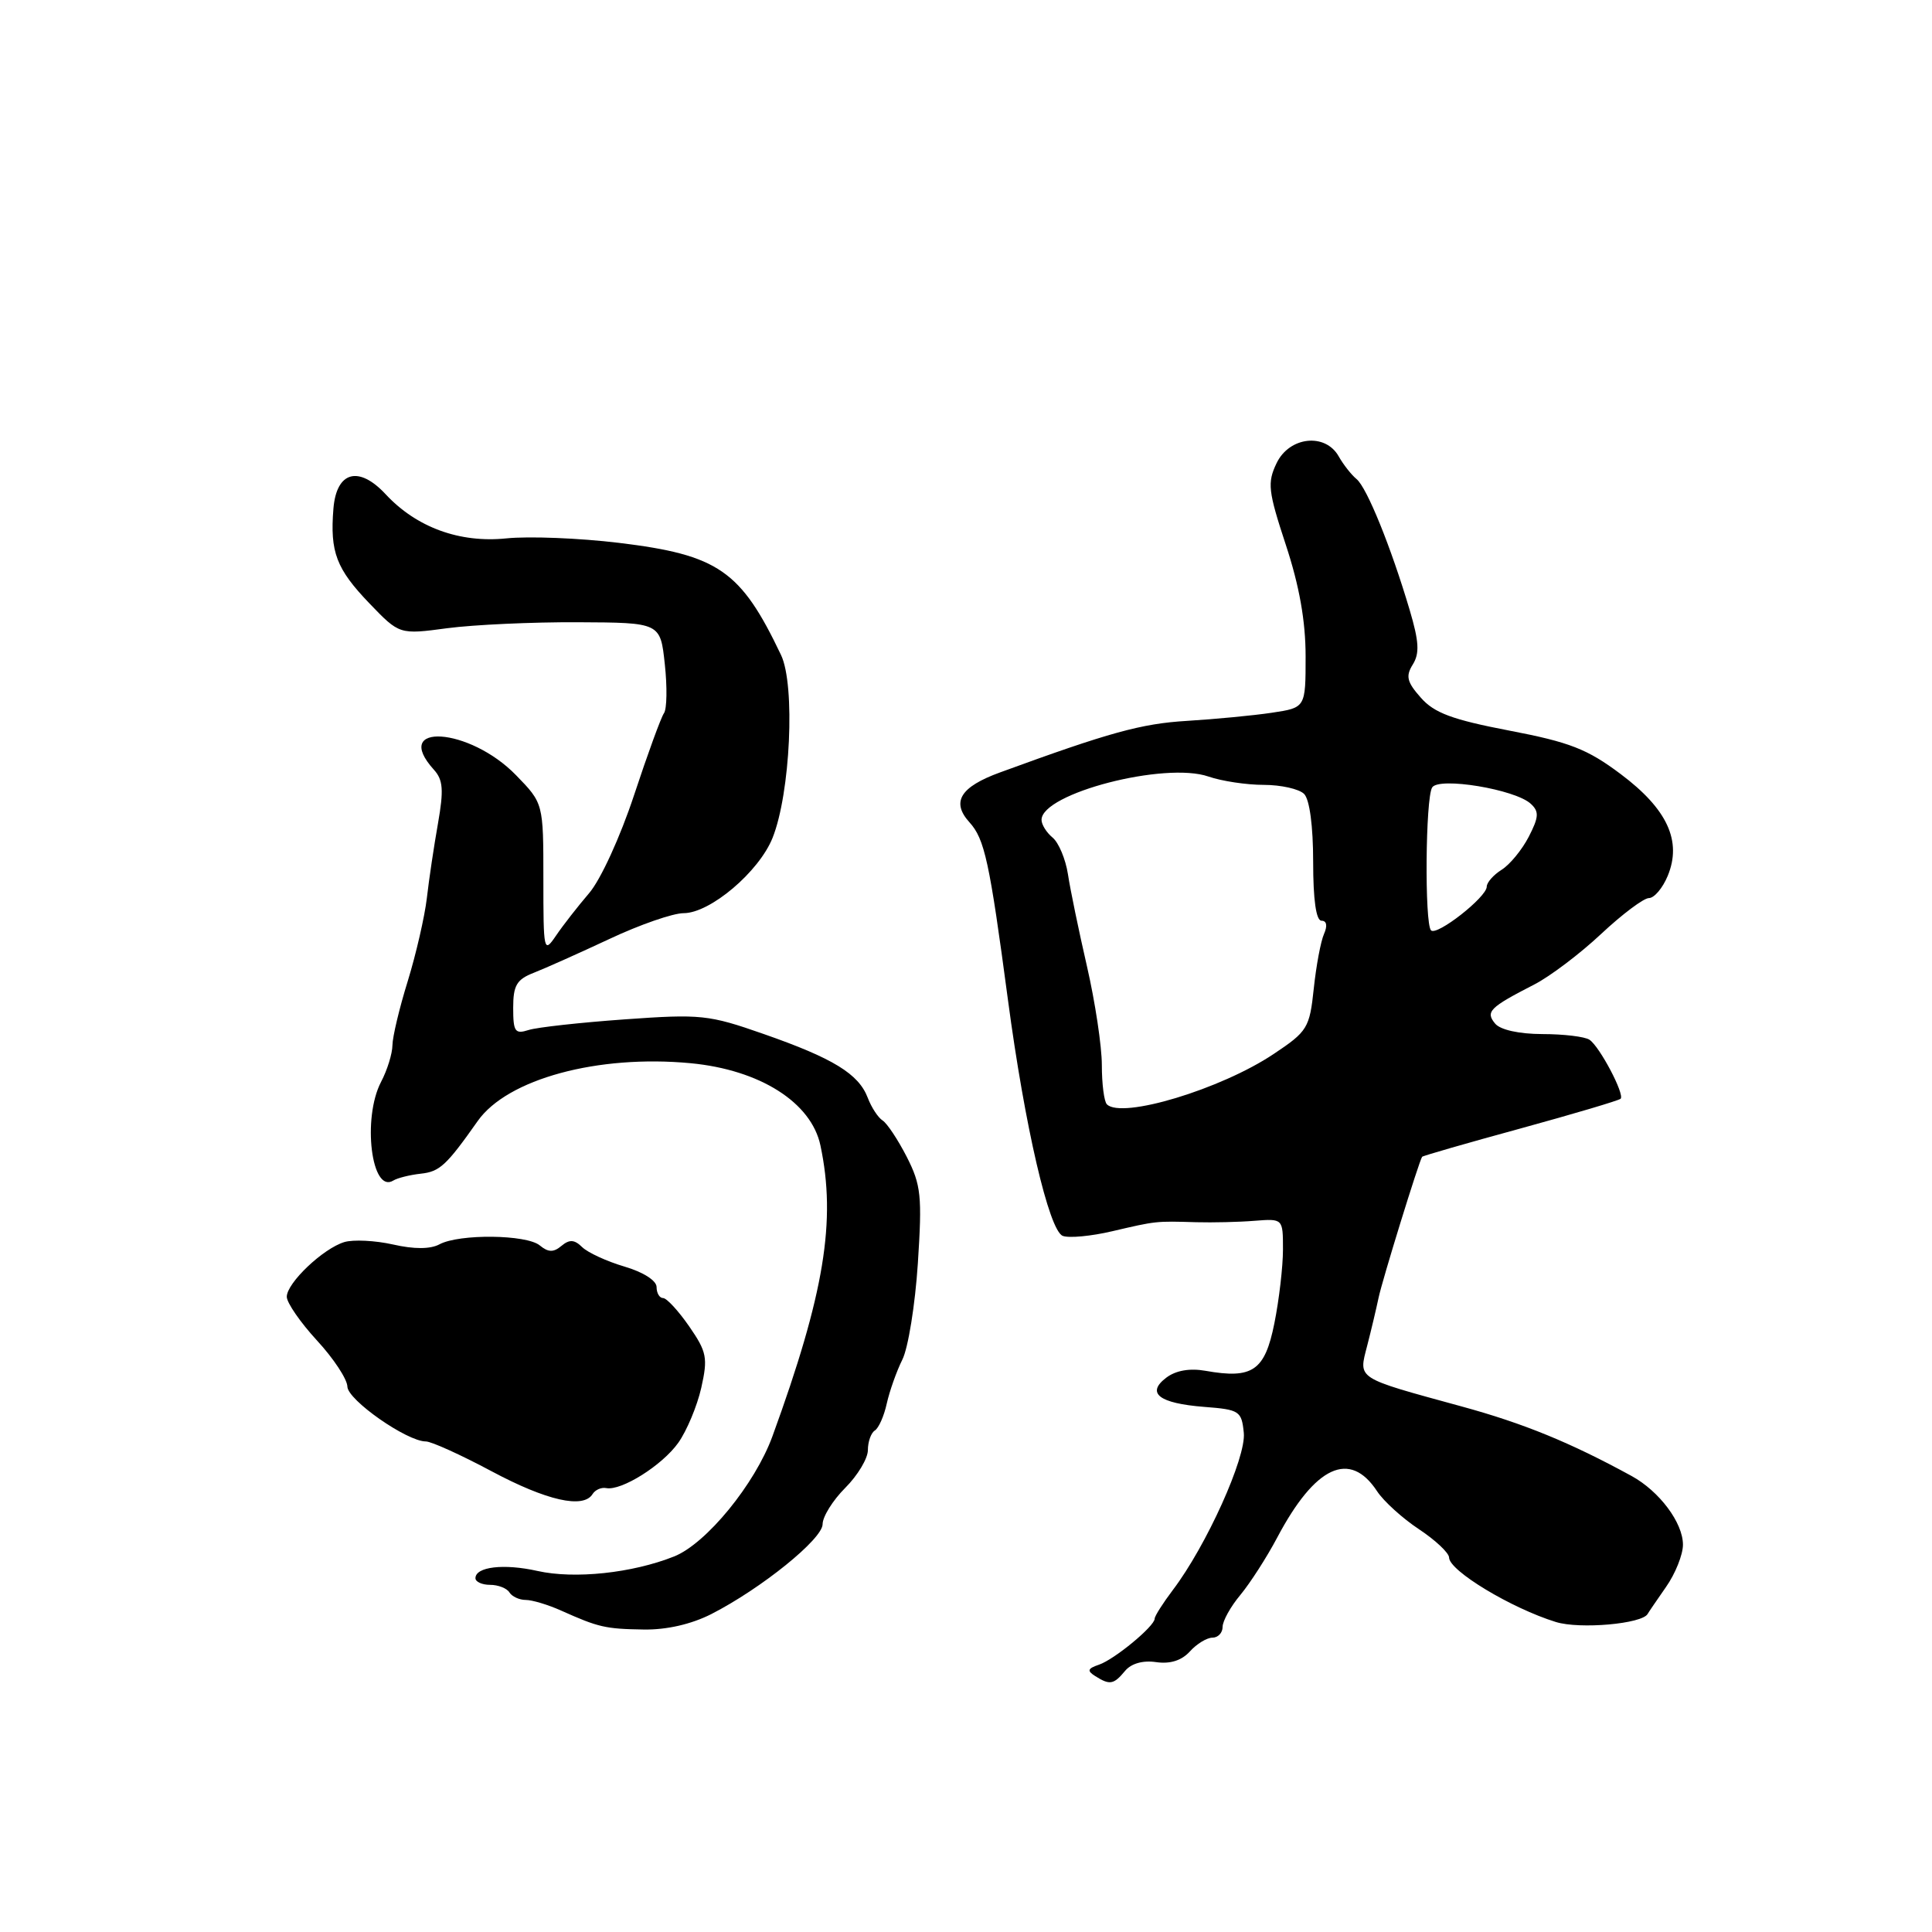 <?xml version="1.0" encoding="UTF-8" standalone="no"?>
<!DOCTYPE svg PUBLIC "-//W3C//DTD SVG 1.1//EN" "http://www.w3.org/Graphics/SVG/1.1/DTD/svg11.dtd" >
<svg xmlns="http://www.w3.org/2000/svg" xmlns:xlink="http://www.w3.org/1999/xlink" version="1.1" viewBox="0 0 256 256">
 <g >
 <path fill="currentColor"
d=" M 149.07 221.41 C 149.89 220.42 151.44 219.98 153.19 220.24 C 155.05 220.51 156.57 220.03 157.66 218.83 C 158.57 217.82 159.92 217.00 160.65 217.00 C 161.39 217.00 162.00 216.36 162.00 215.58 C 162.00 214.79 163.06 212.88 164.36 211.33 C 165.65 209.77 167.85 206.36 169.24 203.73 C 174.27 194.23 178.87 192.10 182.48 197.61 C 183.34 198.92 185.84 201.19 188.02 202.63 C 190.21 204.08 192.00 205.77 192.01 206.38 C 192.02 208.13 200.24 213.09 206.15 214.92 C 209.32 215.91 217.64 215.17 218.33 213.84 C 218.43 213.65 219.52 212.06 220.75 210.29 C 221.99 208.53 223.00 206.00 223.00 204.68 C 223.00 201.77 219.88 197.60 216.20 195.58 C 208.10 191.15 201.90 188.61 193.67 186.36 C 179.54 182.49 180.01 182.79 181.16 178.31 C 181.70 176.22 182.37 173.38 182.66 172.00 C 183.13 169.70 188.05 153.79 188.44 153.28 C 188.54 153.15 194.40 151.46 201.47 149.53 C 208.54 147.59 214.51 145.82 214.74 145.59 C 215.31 145.02 211.96 138.66 210.61 137.77 C 210.00 137.36 207.19 137.02 204.37 137.02 C 201.27 137.01 198.80 136.46 198.11 135.63 C 196.81 134.06 197.36 133.50 203.30 130.45 C 205.39 129.38 209.38 126.36 212.16 123.75 C 214.95 121.14 217.80 119.00 218.49 119.00 C 219.19 119.00 220.31 117.68 220.98 116.06 C 222.89 111.44 220.93 107.20 214.75 102.57 C 210.33 99.25 207.99 98.34 200.00 96.81 C 192.44 95.36 190.04 94.47 188.27 92.45 C 186.42 90.37 186.24 89.59 187.20 88.05 C 188.12 86.58 188.03 85.01 186.79 80.83 C 184.31 72.47 181.12 64.60 179.75 63.48 C 179.06 62.91 178.00 61.56 177.39 60.48 C 175.62 57.32 170.84 57.84 169.15 61.38 C 167.91 63.97 168.03 65.06 170.38 72.20 C 172.17 77.63 173.00 82.29 173.00 86.96 C 173.00 93.77 173.00 93.77 168.54 94.44 C 166.08 94.81 161.02 95.29 157.29 95.52 C 151.24 95.88 146.99 97.05 132.51 102.35 C 127.24 104.27 126.02 106.26 128.45 108.95 C 130.47 111.17 131.11 114.11 133.56 132.50 C 135.79 149.25 139.00 163.06 140.82 163.76 C 141.64 164.08 144.60 163.80 147.40 163.14 C 153.22 161.78 153.13 161.79 158.50 161.95 C 160.70 162.01 164.19 161.93 166.25 161.76 C 170.00 161.47 170.00 161.47 170.00 165.57 C 170.00 167.82 169.49 172.22 168.86 175.35 C 167.60 181.63 165.98 182.75 159.74 181.64 C 157.65 181.27 155.81 181.59 154.55 182.54 C 151.82 184.60 153.57 185.95 159.57 186.42 C 164.24 186.78 164.52 186.96 164.81 189.86 C 165.14 193.11 159.85 204.83 155.41 210.68 C 154.09 212.43 153.00 214.14 153.00 214.48 C 153.00 215.48 147.66 219.89 145.62 220.58 C 144.11 221.09 144.01 221.39 145.12 222.09 C 147.05 223.31 147.57 223.22 149.07 221.41 Z  M 94.26 213.87 C 100.89 210.48 109.00 203.93 109.00 201.96 C 109.00 200.97 110.35 198.80 112.00 197.15 C 113.65 195.50 115.00 193.25 115.00 192.14 C 115.00 191.03 115.42 189.86 115.92 189.55 C 116.43 189.23 117.14 187.63 117.50 185.98 C 117.87 184.33 118.79 181.72 119.56 180.17 C 120.34 178.63 121.26 172.88 121.62 167.41 C 122.20 158.47 122.05 157.03 120.15 153.29 C 118.98 151.01 117.54 148.84 116.95 148.47 C 116.36 148.10 115.47 146.75 114.98 145.46 C 113.78 142.30 110.41 140.23 101.19 137.01 C 93.91 134.46 92.86 134.35 82.79 135.07 C 76.91 135.49 71.18 136.12 70.05 136.48 C 68.24 137.06 68.00 136.71 68.00 133.55 C 68.00 130.56 68.46 129.78 70.75 128.89 C 72.26 128.30 76.77 126.28 80.77 124.41 C 84.76 122.53 89.18 121.00 90.58 121.00 C 94.10 121.00 100.57 115.52 102.37 111.02 C 104.73 105.12 105.40 90.79 103.49 86.79 C 98.16 75.59 95.19 73.53 82.00 71.93 C 76.78 71.30 70.06 71.03 67.08 71.34 C 60.89 71.97 55.18 69.88 51.10 65.49 C 47.53 61.65 44.58 62.46 44.18 67.40 C 43.71 73.15 44.56 75.38 48.96 79.96 C 52.93 84.09 52.93 84.09 59.27 83.24 C 62.76 82.78 70.54 82.42 76.56 82.45 C 87.50 82.50 87.50 82.50 88.09 88.00 C 88.42 91.03 88.37 93.95 87.98 94.50 C 87.59 95.05 85.81 99.93 84.02 105.35 C 82.19 110.89 79.59 116.57 78.06 118.35 C 76.58 120.08 74.60 122.61 73.68 123.97 C 72.05 126.37 72.00 126.12 72.00 116.44 C 72.00 106.44 72.00 106.44 68.38 102.72 C 62.21 96.36 51.77 95.67 57.50 102.00 C 58.71 103.34 58.81 104.68 58.04 109.08 C 57.51 112.06 56.84 116.53 56.56 119.00 C 56.27 121.47 55.13 126.42 54.03 130.00 C 52.92 133.57 52.01 137.40 52.00 138.50 C 51.99 139.60 51.32 141.79 50.49 143.36 C 47.98 148.19 49.22 158.22 52.11 156.43 C 52.66 156.09 54.30 155.68 55.75 155.52 C 58.27 155.25 59.14 154.44 63.30 148.54 C 67.23 142.97 79.21 139.72 91.50 140.88 C 100.68 141.75 107.50 146.07 108.71 151.77 C 110.83 161.76 109.23 171.44 102.35 190.32 C 100.04 196.65 93.58 204.55 89.32 206.24 C 83.77 208.45 76.12 209.26 71.22 208.16 C 66.77 207.16 63.00 207.60 63.00 209.12 C 63.00 209.60 63.87 210.00 64.94 210.00 C 66.01 210.00 67.16 210.45 67.50 211.00 C 67.84 211.55 68.81 212.00 69.66 212.00 C 70.50 212.00 72.62 212.63 74.35 213.41 C 79.31 215.63 80.20 215.84 85.29 215.92 C 88.34 215.97 91.60 215.22 94.26 213.87 Z  M 78.52 197.97 C 78.87 197.41 79.68 197.05 80.33 197.18 C 82.33 197.57 87.75 194.17 89.88 191.17 C 91.00 189.59 92.37 186.32 92.92 183.90 C 93.81 179.92 93.66 179.14 91.32 175.75 C 89.89 173.69 88.34 172.00 87.86 172.00 C 87.39 172.00 87.00 171.34 87.00 170.54 C 87.00 169.69 85.24 168.56 82.75 167.83 C 80.41 167.14 77.89 165.98 77.14 165.25 C 76.11 164.24 75.46 164.20 74.39 165.09 C 73.34 165.97 72.65 165.95 71.53 165.03 C 69.78 163.57 60.85 163.47 58.23 164.88 C 57.02 165.53 54.88 165.54 52.07 164.90 C 49.71 164.37 46.81 164.23 45.63 164.58 C 42.81 165.43 38.00 170.00 38.00 171.83 C 38.00 172.62 39.80 175.23 42.00 177.62 C 44.20 180.00 46.01 182.75 46.03 183.73 C 46.06 185.50 53.92 191.00 56.43 191.00 C 57.15 191.00 61.06 192.77 65.12 194.94 C 72.44 198.85 77.30 199.95 78.52 197.97 Z  M 146.67 146.33 C 146.30 145.97 146.00 143.63 146.00 141.13 C 146.00 138.64 145.11 132.75 144.03 128.05 C 142.95 123.35 141.81 117.86 141.51 115.85 C 141.20 113.84 140.28 111.65 139.47 110.98 C 138.66 110.31 138.00 109.25 138.01 108.63 C 138.03 105.12 154.38 100.89 160.14 102.90 C 161.88 103.50 165.17 104.00 167.45 104.00 C 169.73 104.00 172.14 104.54 172.80 105.20 C 173.53 105.93 174.00 109.47 174.00 114.20 C 174.00 119.24 174.39 122.00 175.11 122.00 C 175.79 122.00 175.92 122.67 175.44 123.75 C 175.01 124.71 174.40 127.97 174.08 131.00 C 173.53 136.21 173.25 136.67 168.78 139.65 C 161.79 144.33 148.63 148.30 146.67 146.33 Z  M 189.62 123.28 C 188.75 122.41 188.88 105.74 189.77 104.34 C 190.67 102.92 200.78 104.59 202.84 106.51 C 203.96 107.54 203.91 108.27 202.56 110.89 C 201.67 112.61 200.05 114.58 198.97 115.25 C 197.89 115.93 197.00 116.94 197.00 117.49 C 197.00 118.87 190.39 124.05 189.62 123.28 Z "/>
</g>
</svg>